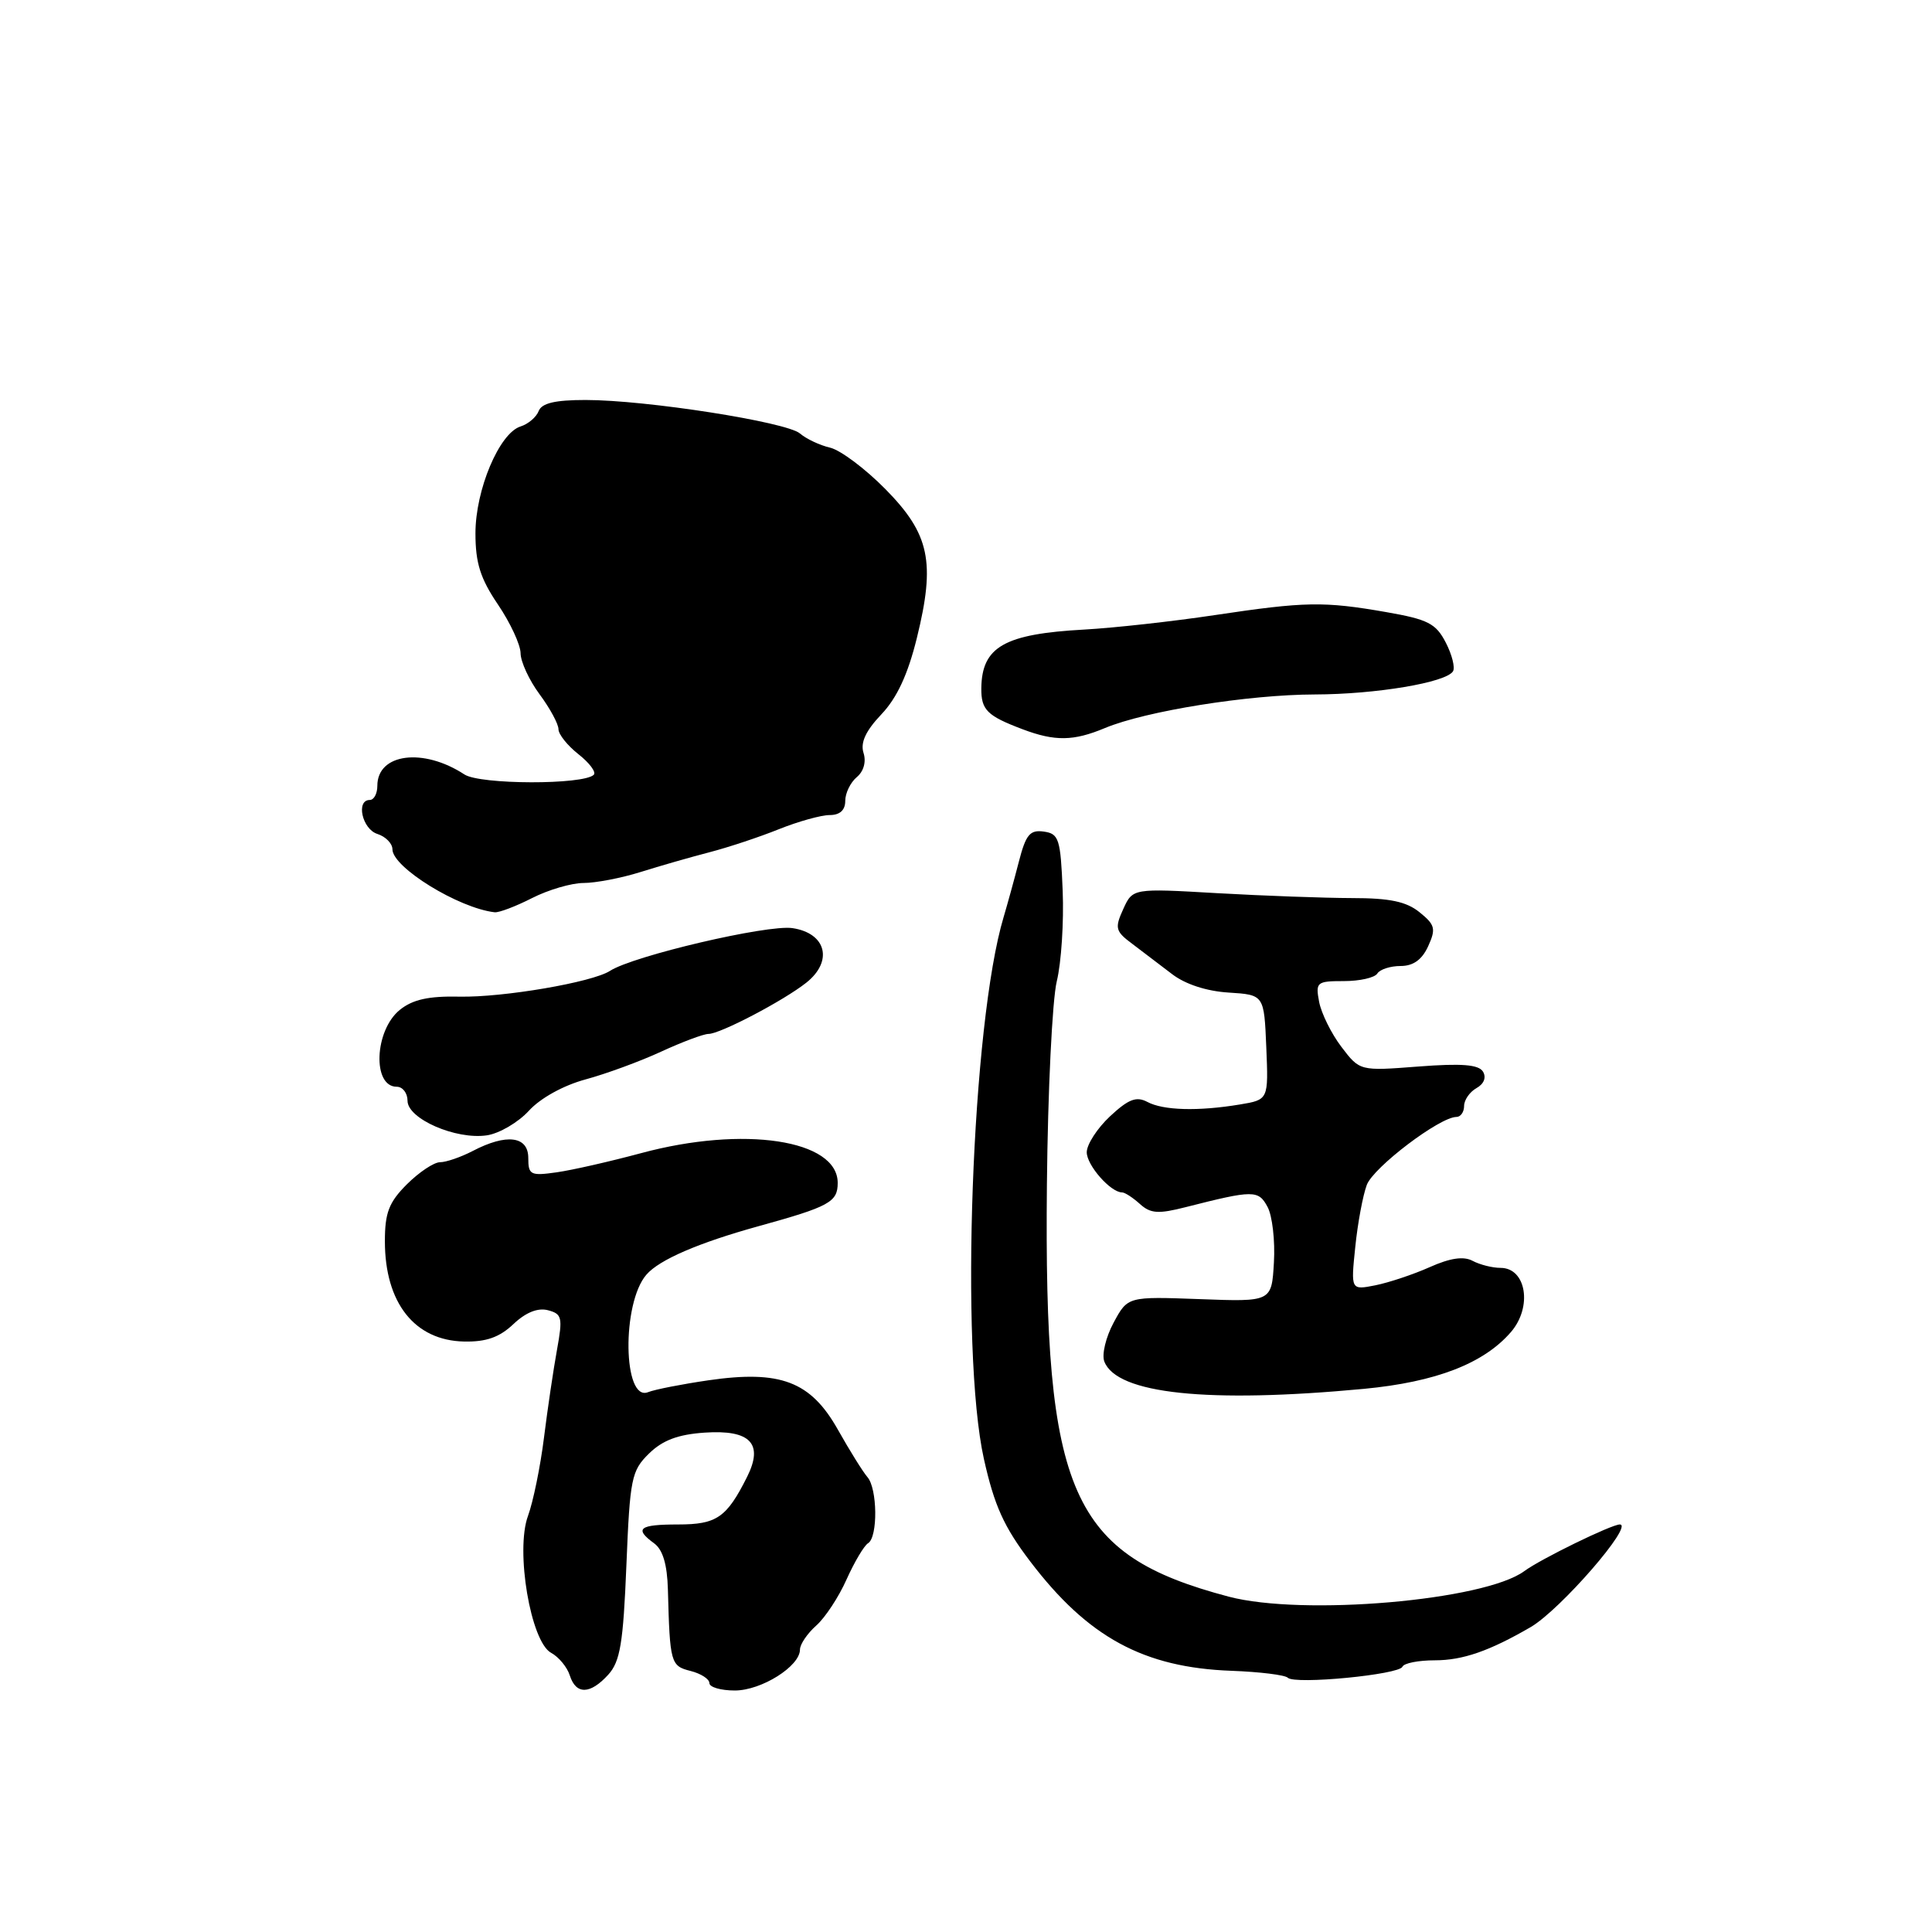 <?xml version="1.0" encoding="UTF-8" standalone="no"?>
<!DOCTYPE svg PUBLIC "-//W3C//DTD SVG 1.1//EN" "http://www.w3.org/Graphics/SVG/1.1/DTD/svg11.dtd" >
<svg xmlns="http://www.w3.org/2000/svg" xmlns:xlink="http://www.w3.org/1999/xlink" version="1.1" viewBox="0 0 256 256">
 <g >
 <path fill="currentColor"
d=" M 80.60 221.90 C 82.18 220.15 82.58 217.74 83.00 207.42 C 83.47 195.86 83.67 194.88 86.00 192.60 C 87.81 190.83 89.85 190.07 93.37 189.83 C 99.42 189.42 101.20 191.28 99.00 195.68 C 96.29 201.09 94.97 202.00 89.85 202.00 C 84.68 202.00 83.99 202.54 86.69 204.51 C 87.83 205.35 88.41 207.31 88.50 210.62 C 88.76 220.36 88.86 220.75 91.50 221.41 C 92.88 221.76 94.00 222.48 94.00 223.02 C 94.00 223.56 95.51 224.00 97.37 224.00 C 100.89 224.00 106.00 220.79 106.00 218.58 C 106.00 217.88 106.97 216.45 108.15 215.40 C 109.33 214.36 111.14 211.61 112.17 209.29 C 113.21 206.98 114.49 204.81 115.03 204.48 C 116.34 203.67 116.27 197.22 114.93 195.71 C 114.35 195.04 112.59 192.22 111.02 189.43 C 107.42 183.04 103.42 181.51 93.85 182.90 C 90.36 183.41 86.77 184.11 85.87 184.47 C 82.54 185.80 82.36 172.67 85.66 168.89 C 87.37 166.92 92.55 164.68 100.50 162.48 C 109.91 159.88 111.00 159.28 111.00 156.74 C 111.00 151.01 98.54 149.13 84.94 152.80 C 80.85 153.90 75.81 155.05 73.75 155.34 C 70.30 155.83 70.00 155.68 70.00 153.44 C 70.00 150.53 67.12 150.17 62.64 152.51 C 61.06 153.33 59.11 154.00 58.31 154.00 C 57.50 154.00 55.53 155.32 53.92 156.92 C 51.53 159.31 51.00 160.69 51.00 164.47 C 51.00 172.64 54.94 177.63 61.50 177.76 C 64.42 177.82 66.18 177.20 68.02 175.46 C 69.66 173.90 71.26 173.26 72.60 173.61 C 74.47 174.10 74.58 174.57 73.81 178.82 C 73.34 181.40 72.56 186.65 72.08 190.50 C 71.60 194.35 70.64 199.02 69.96 200.87 C 68.27 205.46 70.32 217.56 73.03 219.01 C 74.04 219.56 75.15 220.90 75.50 222.00 C 76.32 224.58 78.20 224.54 80.60 221.90 Z  M 185.83 220.85 C 186.02 220.38 187.94 220.00 190.12 220.00 C 193.82 220.00 197.36 218.77 202.82 215.60 C 206.75 213.31 216.57 202.00 214.63 202.00 C 213.52 202.00 204.14 206.58 201.98 208.18 C 196.69 212.09 172.62 214.16 162.79 211.56 C 141.87 206.02 138.32 197.97 138.72 157.00 C 138.84 144.62 139.43 132.48 140.03 130.02 C 140.63 127.55 140.98 122.15 140.81 118.02 C 140.53 111.15 140.31 110.47 138.31 110.19 C 136.47 109.93 135.93 110.58 135.00 114.19 C 134.39 116.56 133.48 119.85 132.99 121.50 C 128.76 135.58 127.18 178.92 130.37 193.31 C 131.75 199.50 133.02 202.31 136.51 206.90 C 144.15 216.95 151.55 220.97 163.19 221.39 C 166.92 221.53 170.27 221.94 170.64 222.31 C 171.57 223.24 185.42 221.90 185.83 220.85 Z  M 180.73 184.03 C 190.28 183.12 196.60 180.68 200.21 176.50 C 203.08 173.17 202.24 168.00 198.83 168.00 C 197.75 168.00 196.09 167.58 195.13 167.07 C 193.94 166.43 192.16 166.69 189.45 167.90 C 187.28 168.87 184.03 169.95 182.24 170.31 C 178.99 170.95 178.99 170.95 179.58 165.23 C 179.90 162.08 180.59 158.38 181.11 157.00 C 182.01 154.65 190.78 148.00 192.99 148.00 C 193.54 148.00 194.00 147.35 194.00 146.55 C 194.00 145.75 194.74 144.69 195.64 144.18 C 196.64 143.62 196.97 142.77 196.50 141.99 C 195.92 141.06 193.68 140.88 187.95 141.32 C 180.18 141.92 180.18 141.92 177.74 138.71 C 176.40 136.95 175.08 134.26 174.79 132.75 C 174.30 130.14 174.47 130.00 178.08 130.00 C 180.17 130.00 182.16 129.55 182.50 129.00 C 182.84 128.45 184.23 128.00 185.58 128.00 C 187.27 128.00 188.42 127.17 189.24 125.38 C 190.29 123.07 190.16 122.54 188.10 120.88 C 186.35 119.46 184.15 119.00 179.14 119.00 C 175.49 118.99 167.46 118.70 161.30 118.35 C 150.09 117.70 150.09 117.70 148.83 120.47 C 147.69 122.98 147.79 123.40 150.04 125.07 C 151.39 126.09 153.76 127.89 155.30 129.07 C 157.04 130.41 159.87 131.34 162.80 131.52 C 167.50 131.82 167.50 131.82 167.79 138.77 C 168.08 145.72 168.08 145.72 164.29 146.35 C 158.76 147.27 154.13 147.14 152.03 146.01 C 150.57 145.24 149.53 145.64 147.09 147.91 C 145.39 149.50 144.00 151.65 144.00 152.68 C 144.00 154.41 147.16 158.00 148.68 158.00 C 149.05 158.00 150.11 158.69 151.04 159.53 C 152.45 160.81 153.48 160.88 157.12 159.95 C 166.09 157.67 166.75 157.66 167.96 159.93 C 168.59 161.10 168.97 164.41 168.80 167.28 C 168.50 172.50 168.50 172.50 158.96 172.14 C 149.43 171.79 149.43 171.79 147.56 175.26 C 146.53 177.17 145.97 179.49 146.33 180.41 C 147.98 184.70 160.06 185.97 180.73 184.03 Z  M 70.08 147.18 C 71.60 145.51 74.66 143.82 77.58 143.03 C 80.28 142.30 84.79 140.65 87.60 139.35 C 90.40 138.06 93.23 137.00 93.88 137.00 C 95.43 137.00 103.84 132.59 106.84 130.21 C 110.43 127.36 109.49 123.65 105.00 122.98 C 101.67 122.49 83.91 126.65 80.82 128.65 C 78.48 130.16 66.67 132.18 60.90 132.06 C 56.78 131.97 54.68 132.44 52.97 133.82 C 49.61 136.55 49.31 144.00 52.57 144.00 C 53.36 144.00 54.00 144.84 54.00 145.86 C 54.00 148.25 60.40 151.04 64.50 150.44 C 66.15 150.20 68.66 148.73 70.08 147.18 Z  M 70.50 119.00 C 72.66 117.90 75.73 117.00 77.33 117.00 C 78.92 117.00 82.32 116.35 84.87 115.55 C 87.41 114.75 91.53 113.57 94.00 112.93 C 96.47 112.29 100.61 110.92 103.19 109.88 C 105.76 108.85 108.80 108.00 109.94 108.00 C 111.29 108.00 112.00 107.35 112.00 106.12 C 112.00 105.09 112.69 103.68 113.52 102.98 C 114.44 102.22 114.80 100.94 114.42 99.76 C 113.99 98.40 114.71 96.84 116.79 94.65 C 118.86 92.47 120.30 89.36 121.49 84.53 C 123.97 74.46 123.19 70.77 117.33 64.82 C 114.67 62.12 111.38 59.65 110.00 59.32 C 108.62 59.00 106.83 58.15 106.00 57.44 C 104.22 55.91 85.61 53.00 77.59 53.00 C 73.55 53.00 71.78 53.42 71.38 54.46 C 71.07 55.27 69.99 56.19 68.97 56.51 C 66.16 57.40 63.00 64.89 63.00 70.67 C 63.00 74.60 63.65 76.66 65.98 80.10 C 67.62 82.52 68.97 85.43 68.98 86.56 C 68.99 87.69 70.12 90.14 71.50 92.00 C 72.88 93.86 74.00 95.94 74.00 96.62 C 74.00 97.30 75.19 98.79 76.65 99.94 C 78.11 101.09 79.02 102.31 78.68 102.66 C 77.32 104.01 63.62 103.98 61.54 102.62 C 56.08 99.04 50.00 99.83 50.00 104.12 C 50.00 105.16 49.55 106.00 49.00 106.00 C 47.13 106.00 47.99 109.86 50.00 110.50 C 51.10 110.85 52.00 111.77 52.00 112.54 C 52.00 114.93 60.76 120.33 65.54 120.88 C 66.11 120.95 68.34 120.10 70.50 119.00 Z  M 146.41 96.47 C 151.80 94.22 165.41 92.04 174.20 92.02 C 182.33 92.00 191.61 90.44 192.53 88.95 C 192.83 88.46 192.40 86.74 191.57 85.14 C 190.27 82.61 189.20 82.07 183.70 81.11 C 175.40 79.66 172.94 79.71 160.92 81.51 C 155.39 82.34 147.63 83.20 143.68 83.42 C 133.08 84.00 130.10 85.70 130.03 91.19 C 130.00 94.07 130.79 94.85 135.50 96.63 C 139.79 98.25 142.25 98.21 146.41 96.47 Z "/>
</g>
</svg>